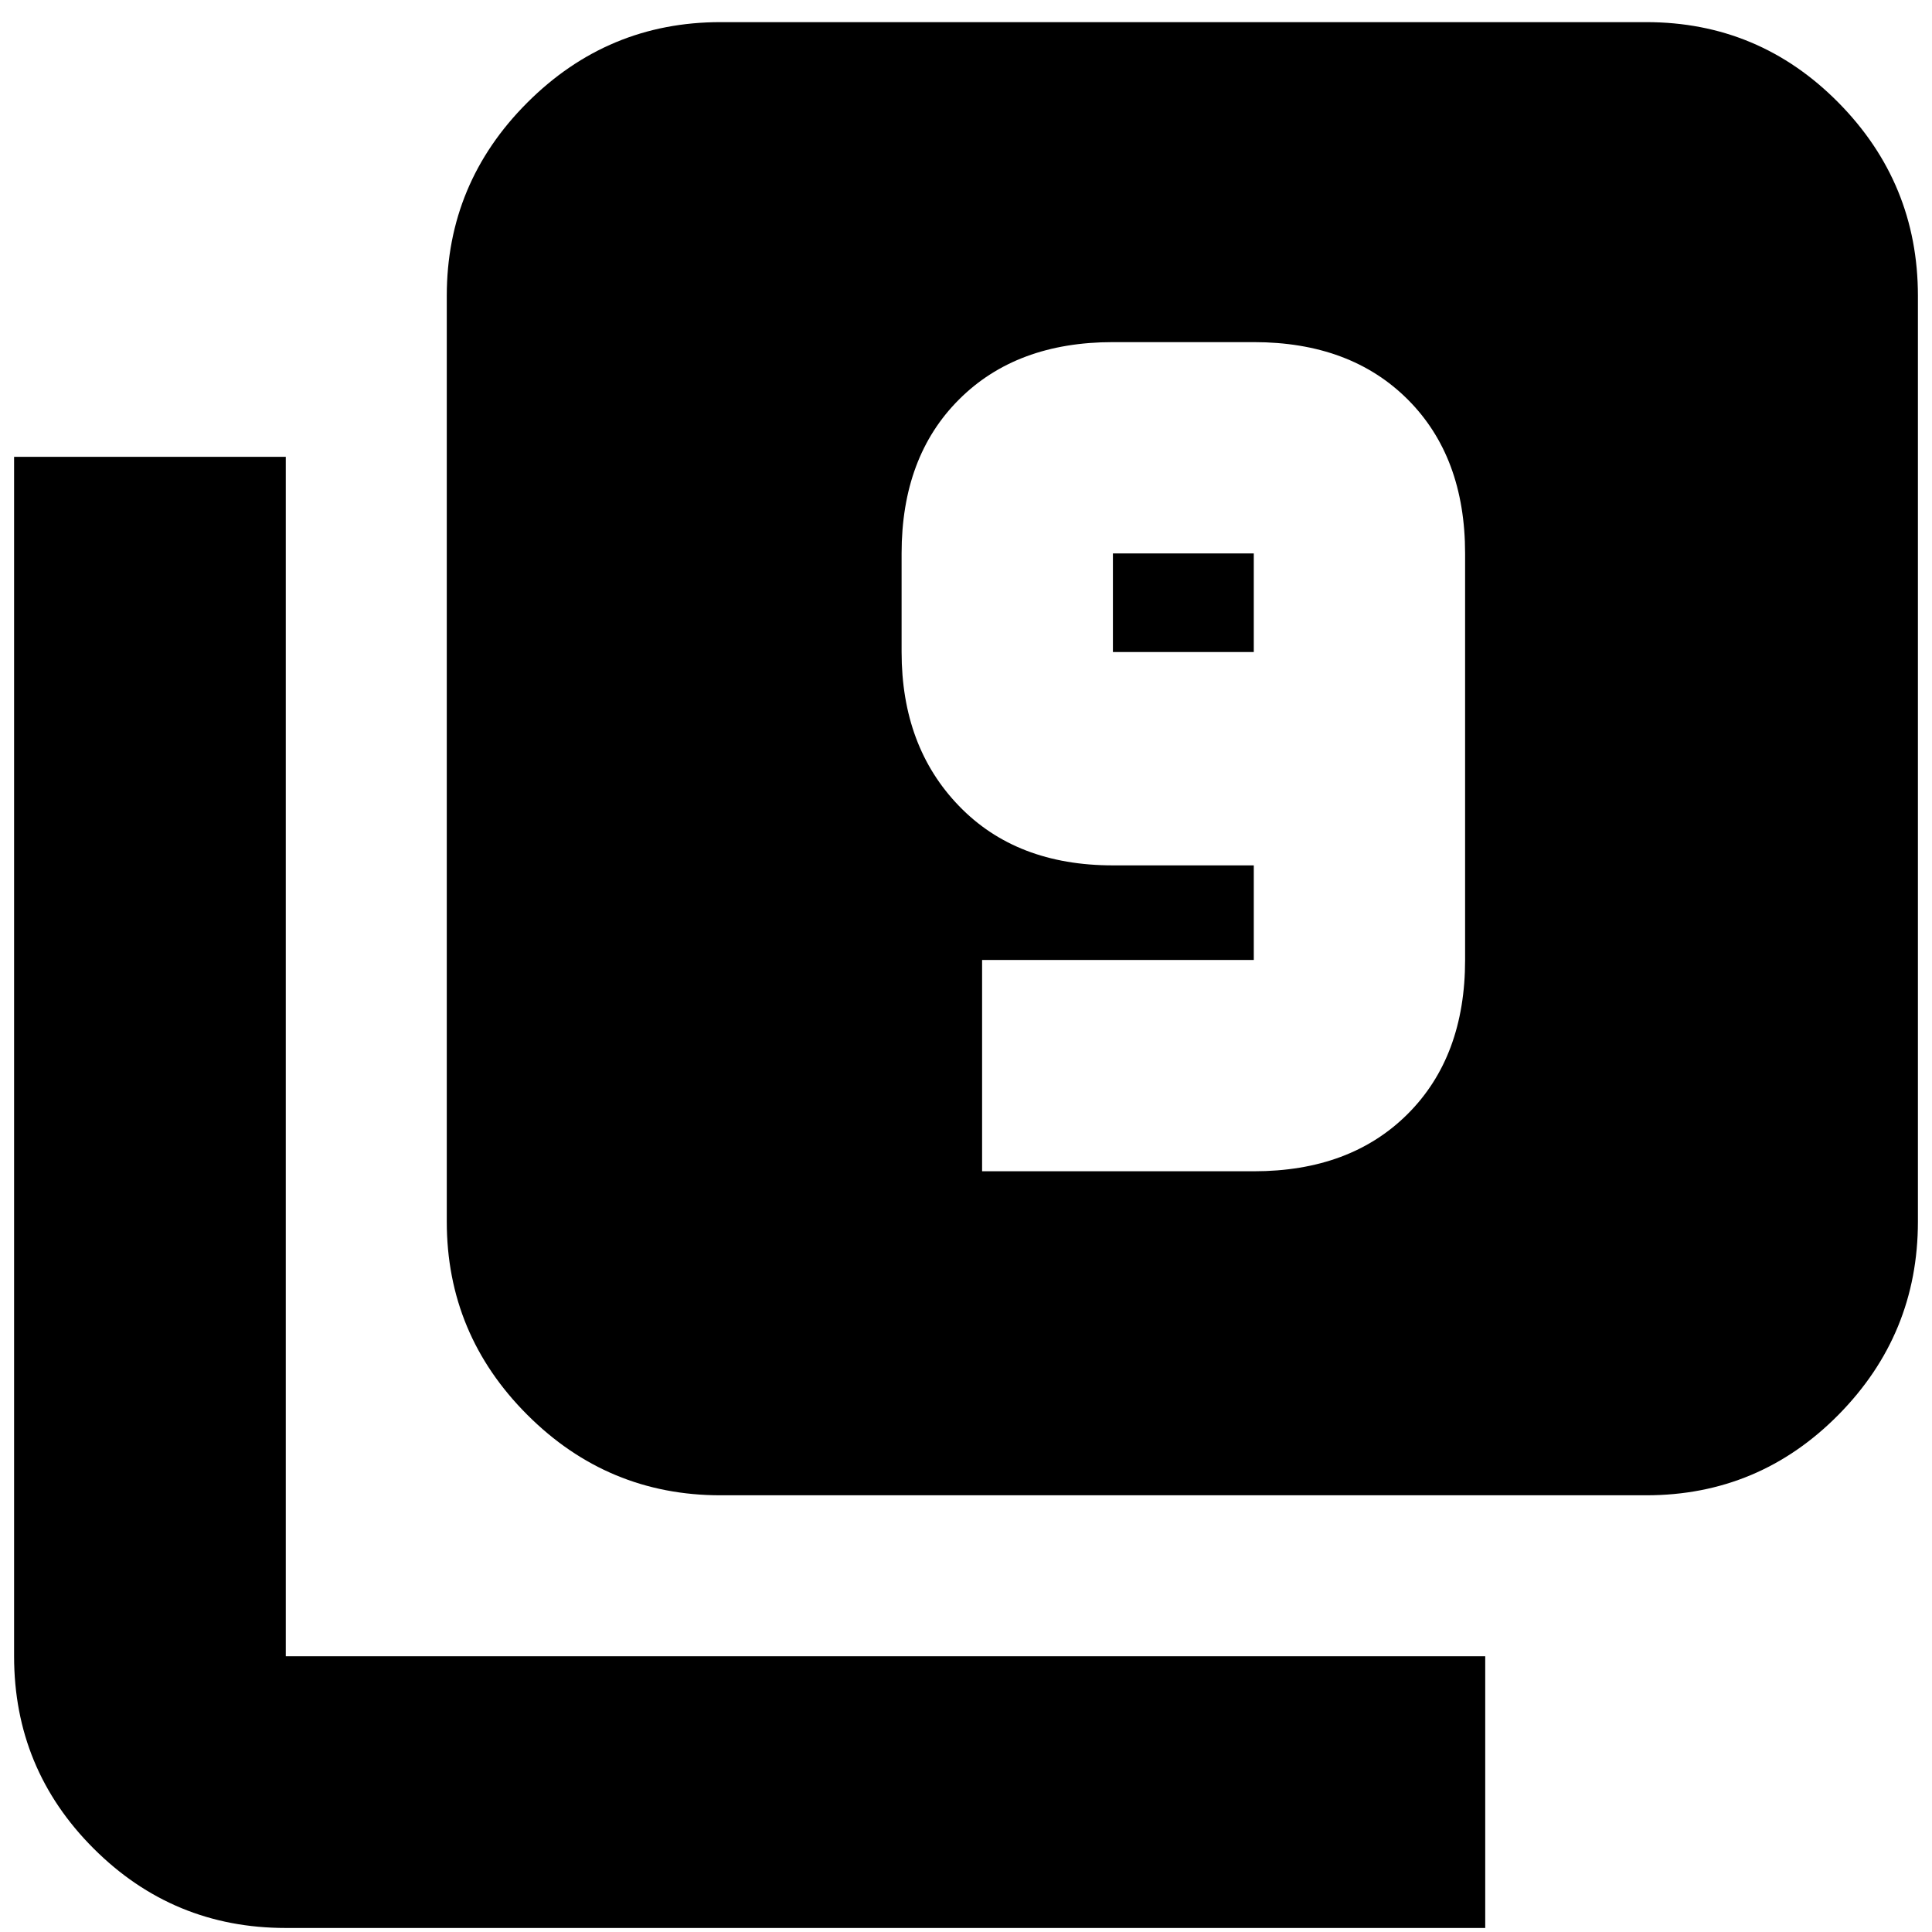 <svg xmlns="http://www.w3.org/2000/svg" height="24" width="24"><path d="M12.2 14.55h3.375q1.2 0 1.913-.713.712-.712.712-1.912v-5.05q0-1.2-.712-1.912-.713-.713-1.913-.713h-1.75q-1.2 0-1.912.713-.713.712-.713 1.912V8.1q0 1.175.713 1.912.712.738 1.912.738h1.75v1.175H12.2Zm3.375-6.45h-1.75V6.875h1.75ZM8.95 18.575q-1.4 0-2.4-1t-1-2.4v-11.5q0-1.4 1-2.4t2.4-1h11.5q1.4 0 2.388 1 .987 1 .987 2.4v11.5q0 1.4-.987 2.4-.988 1-2.388 1Zm-5.4 5.375q-1.4 0-2.388-.988-.987-.987-.987-2.387v-14.9H3.55v14.9h14.9v3.375Z"/></svg>